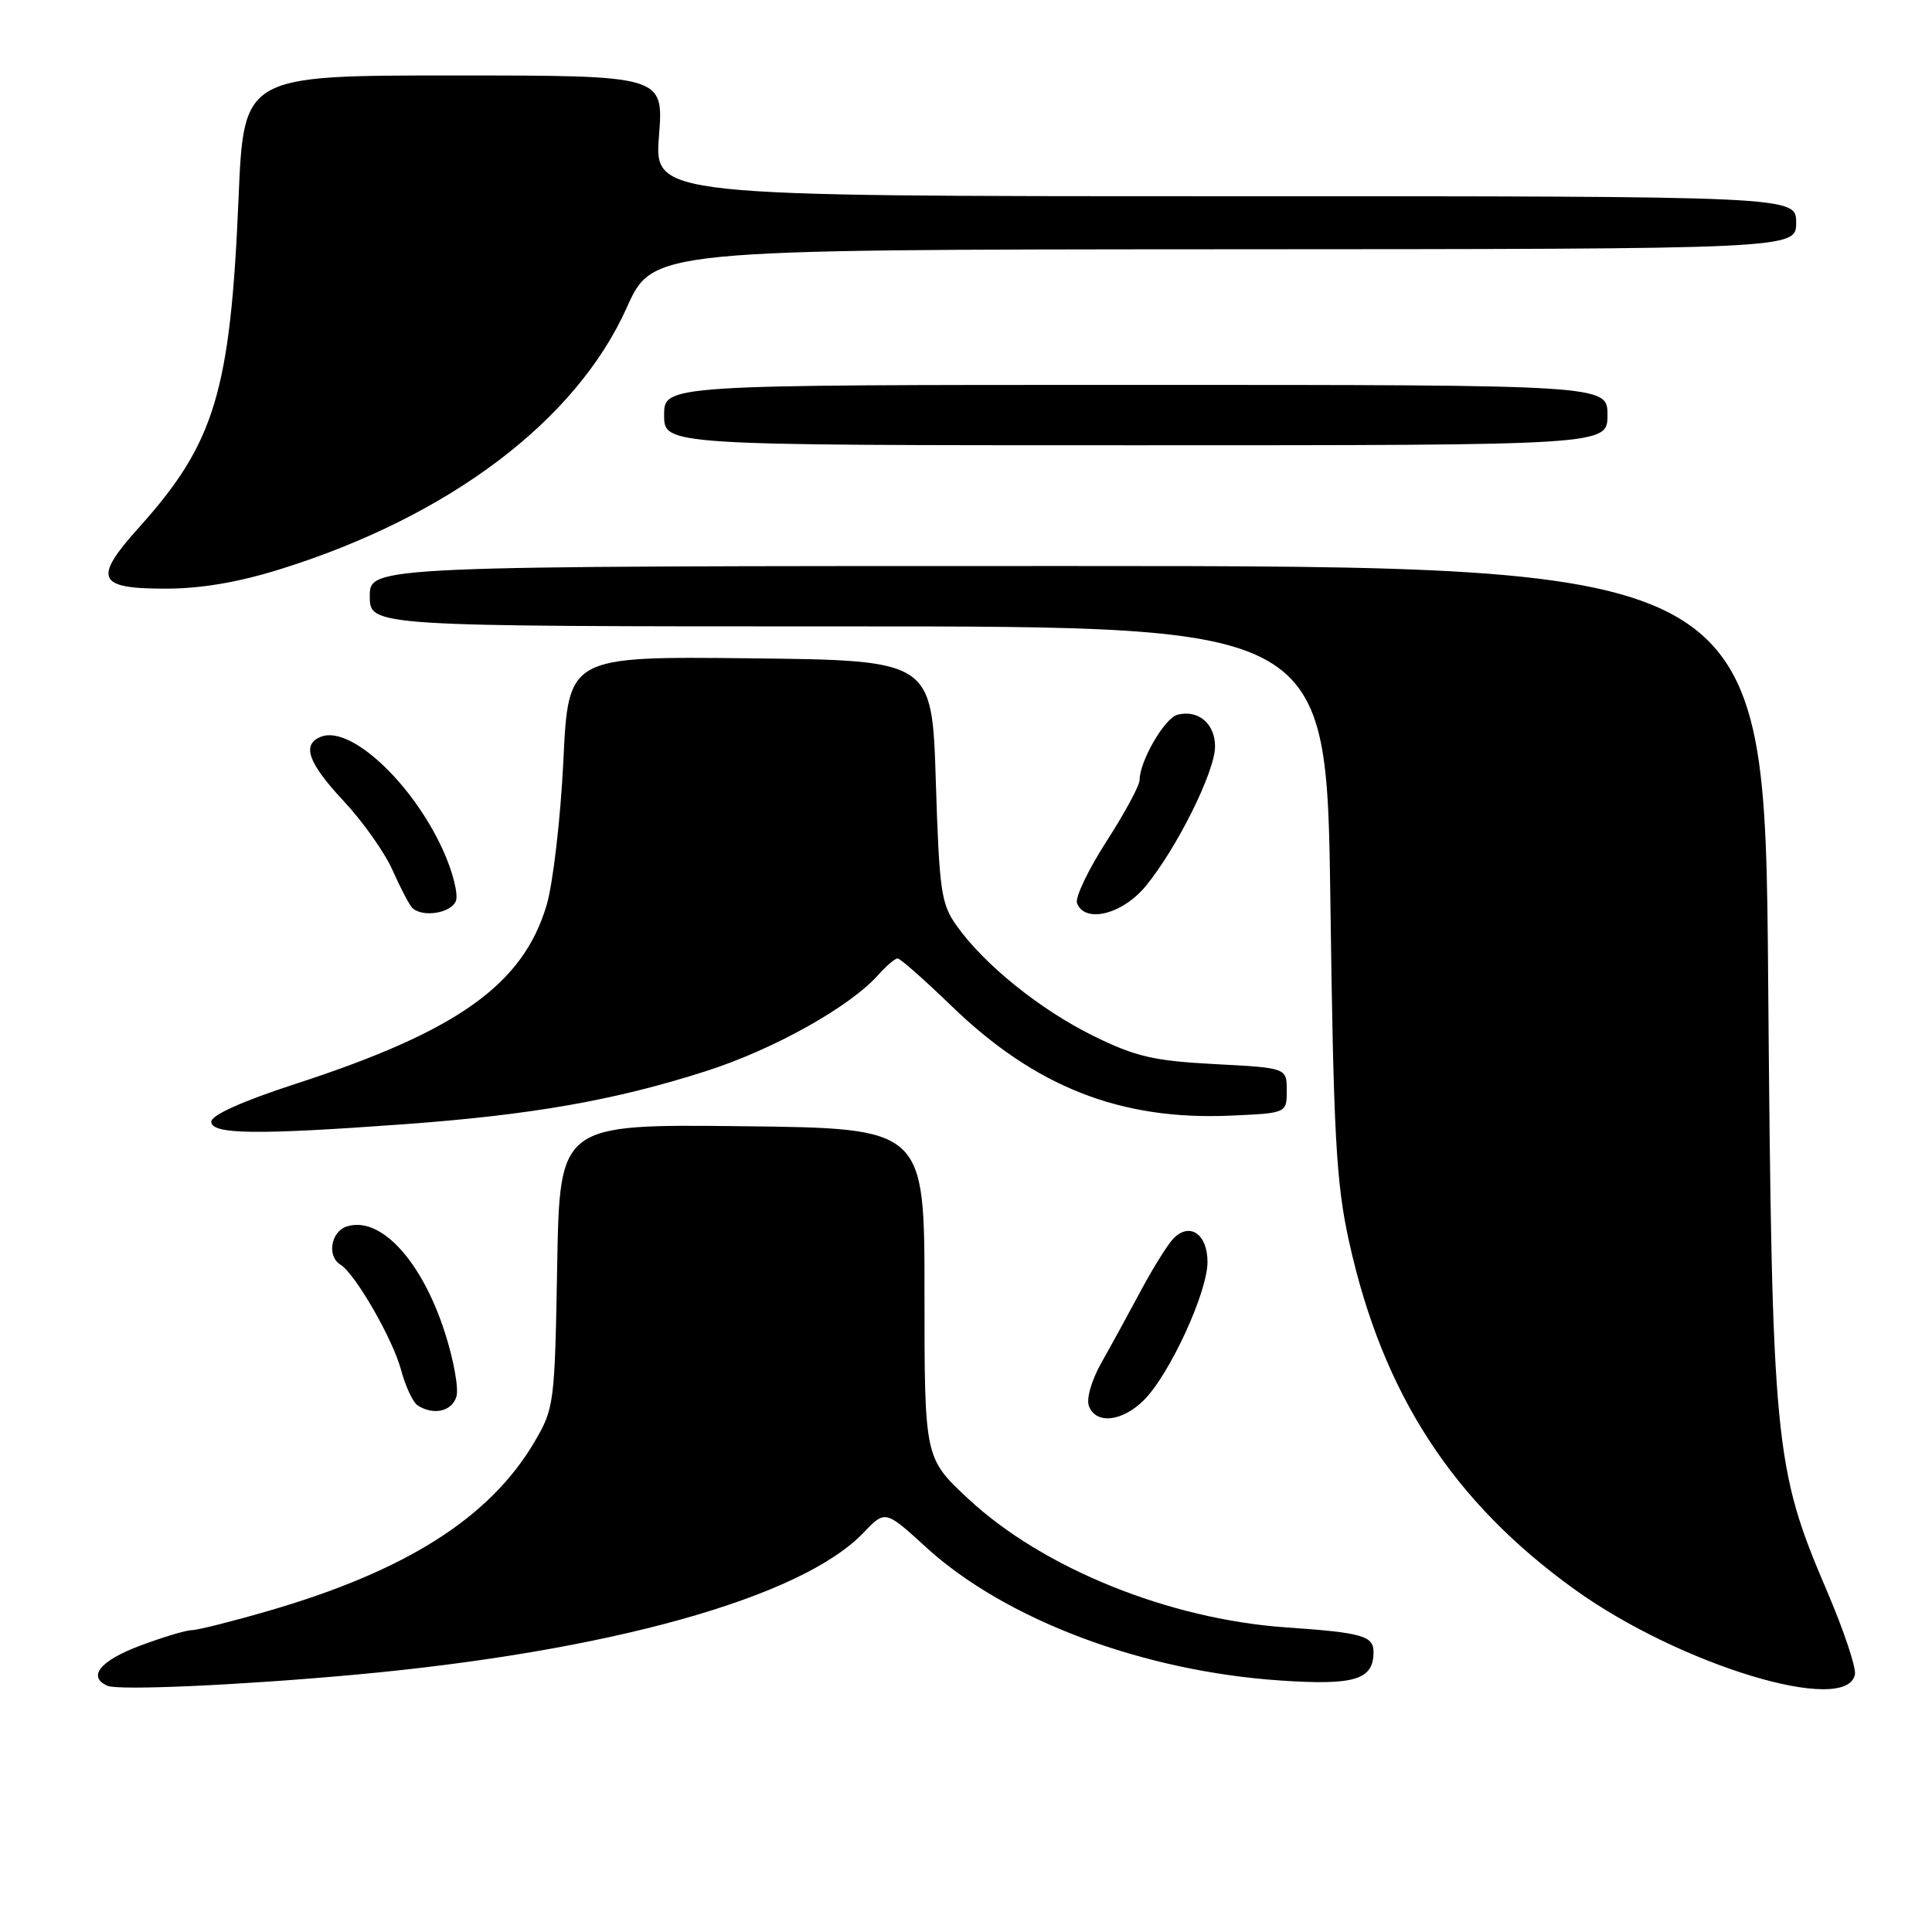<?xml version="1.0" encoding="UTF-8" standalone="no"?>
<!DOCTYPE svg PUBLIC "-//W3C//DTD SVG 1.1//EN" "http://www.w3.org/Graphics/SVG/1.1/DTD/svg11.dtd" >
<svg xmlns="http://www.w3.org/2000/svg" xmlns:xlink="http://www.w3.org/1999/xlink" version="1.1" viewBox="0 0 256 256">
 <g >
 <path fill="currentColor"
d=" M 47.00 221.91 C 80.65 218.84 106.15 211.72 114.40 203.11 C 117.30 200.08 117.30 200.08 122.71 205.02 C 133.22 214.62 151.41 221.46 169.72 222.68 C 179.52 223.34 182.00 222.57 182.00 218.90 C 182.00 216.76 180.49 216.33 170.43 215.64 C 154.88 214.56 138.17 207.80 128.28 198.58 C 122.50 193.19 122.50 193.19 122.50 171.35 C 122.50 149.50 122.50 149.50 98.33 149.23 C 74.16 148.96 74.16 148.96 73.83 167.73 C 73.51 186.00 73.43 186.62 70.82 191.06 C 64.91 201.11 53.78 208.17 35.54 213.46 C 30.72 214.86 26.17 216.00 25.43 216.00 C 24.68 216.00 21.58 216.93 18.54 218.07 C 13.27 220.04 11.53 222.19 14.25 223.38 C 15.71 224.02 31.94 223.29 47.00 221.91 Z  M 245.79 221.86 C 245.96 220.96 244.30 216.00 242.09 210.84 C 235.08 194.43 234.80 191.50 234.29 129.75 C 233.84 75.00 233.84 75.00 141.42 75.00 C 49.00 75.00 49.00 75.00 49.00 79.00 C 49.00 83.00 49.00 83.00 112.39 83.00 C 175.78 83.00 175.78 83.00 176.28 119.25 C 176.70 150.53 177.04 156.74 178.76 164.53 C 183.21 184.68 192.46 198.95 208.65 210.61 C 222.59 220.64 244.75 227.36 245.79 221.86 Z  M 151.59 185.51 C 155.00 182.09 160.00 171.22 160.00 167.22 C 160.00 163.51 157.65 161.90 155.48 164.11 C 154.74 164.88 152.80 167.97 151.18 171.00 C 149.56 174.03 147.21 178.33 145.94 180.57 C 144.63 182.90 143.92 185.36 144.29 186.32 C 145.23 188.77 148.71 188.38 151.59 185.51 Z  M 60.47 185.08 C 60.81 184.03 60.12 180.19 58.94 176.54 C 55.86 166.99 50.40 161.10 45.96 162.51 C 43.85 163.18 43.29 166.45 45.10 167.56 C 47.07 168.78 52.02 177.37 53.13 181.48 C 53.72 183.69 54.72 185.83 55.35 186.23 C 57.44 187.57 59.86 187.03 60.47 185.08 Z  M 53.50 148.97 C 70.49 147.73 81.48 145.80 93.55 141.93 C 102.52 139.06 112.65 133.39 116.40 129.15 C 117.45 127.97 118.59 127.00 118.94 127.00 C 119.29 127.00 122.48 129.82 126.04 133.26 C 137.14 144.01 148.42 148.46 163.00 147.83 C 170.50 147.50 170.50 147.50 170.50 144.50 C 170.50 141.50 170.50 141.50 160.98 141.00 C 152.85 140.57 150.49 140.02 144.89 137.27 C 137.85 133.80 130.45 127.85 126.77 122.68 C 124.70 119.78 124.46 118.09 124.00 103.50 C 123.50 87.50 123.50 87.50 99.40 87.23 C 75.31 86.97 75.31 86.97 74.65 100.82 C 74.28 108.45 73.28 117.05 72.43 119.94 C 69.29 130.48 60.62 136.65 39.07 143.65 C 32.10 145.92 28.00 147.76 28.00 148.63 C 28.00 150.32 33.87 150.40 53.50 148.97 Z  M 60.41 119.38 C 60.75 118.48 59.97 115.42 58.67 112.58 C 54.59 103.68 46.46 96.12 42.56 97.61 C 39.93 98.62 40.79 101.07 45.57 106.18 C 48.08 108.87 50.99 112.98 52.02 115.32 C 53.06 117.66 54.23 119.89 54.62 120.29 C 55.95 121.61 59.78 121.01 60.41 119.38 Z  M 151.80 117.43 C 155.95 112.39 161.00 102.23 161.00 98.91 C 161.00 95.87 158.76 93.99 156.01 94.71 C 154.31 95.15 151.00 100.88 151.00 103.37 C 151.00 104.09 149.02 107.75 146.60 111.51 C 144.18 115.27 142.43 118.95 142.71 119.68 C 143.75 122.39 148.72 121.16 151.80 117.43 Z  M 37.20 75.40 C 59.55 68.41 76.32 55.75 83.04 40.78 C 86.50 33.07 86.50 33.07 162.25 33.03 C 238.00 33.00 238.00 33.00 238.00 29.50 C 238.00 26.00 238.00 26.00 162.35 26.00 C 86.70 26.00 86.70 26.00 87.32 18.00 C 87.94 10.00 87.94 10.00 60.12 10.00 C 32.30 10.00 32.30 10.00 31.61 26.25 C 30.53 51.88 28.47 58.70 18.46 69.84 C 12.29 76.70 12.84 78.00 21.92 78.00 C 26.63 78.00 31.59 77.16 37.20 75.40 Z  M 213.00 55.00 C 213.00 51.00 213.00 51.00 150.50 51.00 C 88.00 51.00 88.00 51.00 88.00 55.00 C 88.00 59.00 88.00 59.00 150.50 59.00 C 213.00 59.00 213.00 59.00 213.00 55.00 Z "/>
</g>
</svg>